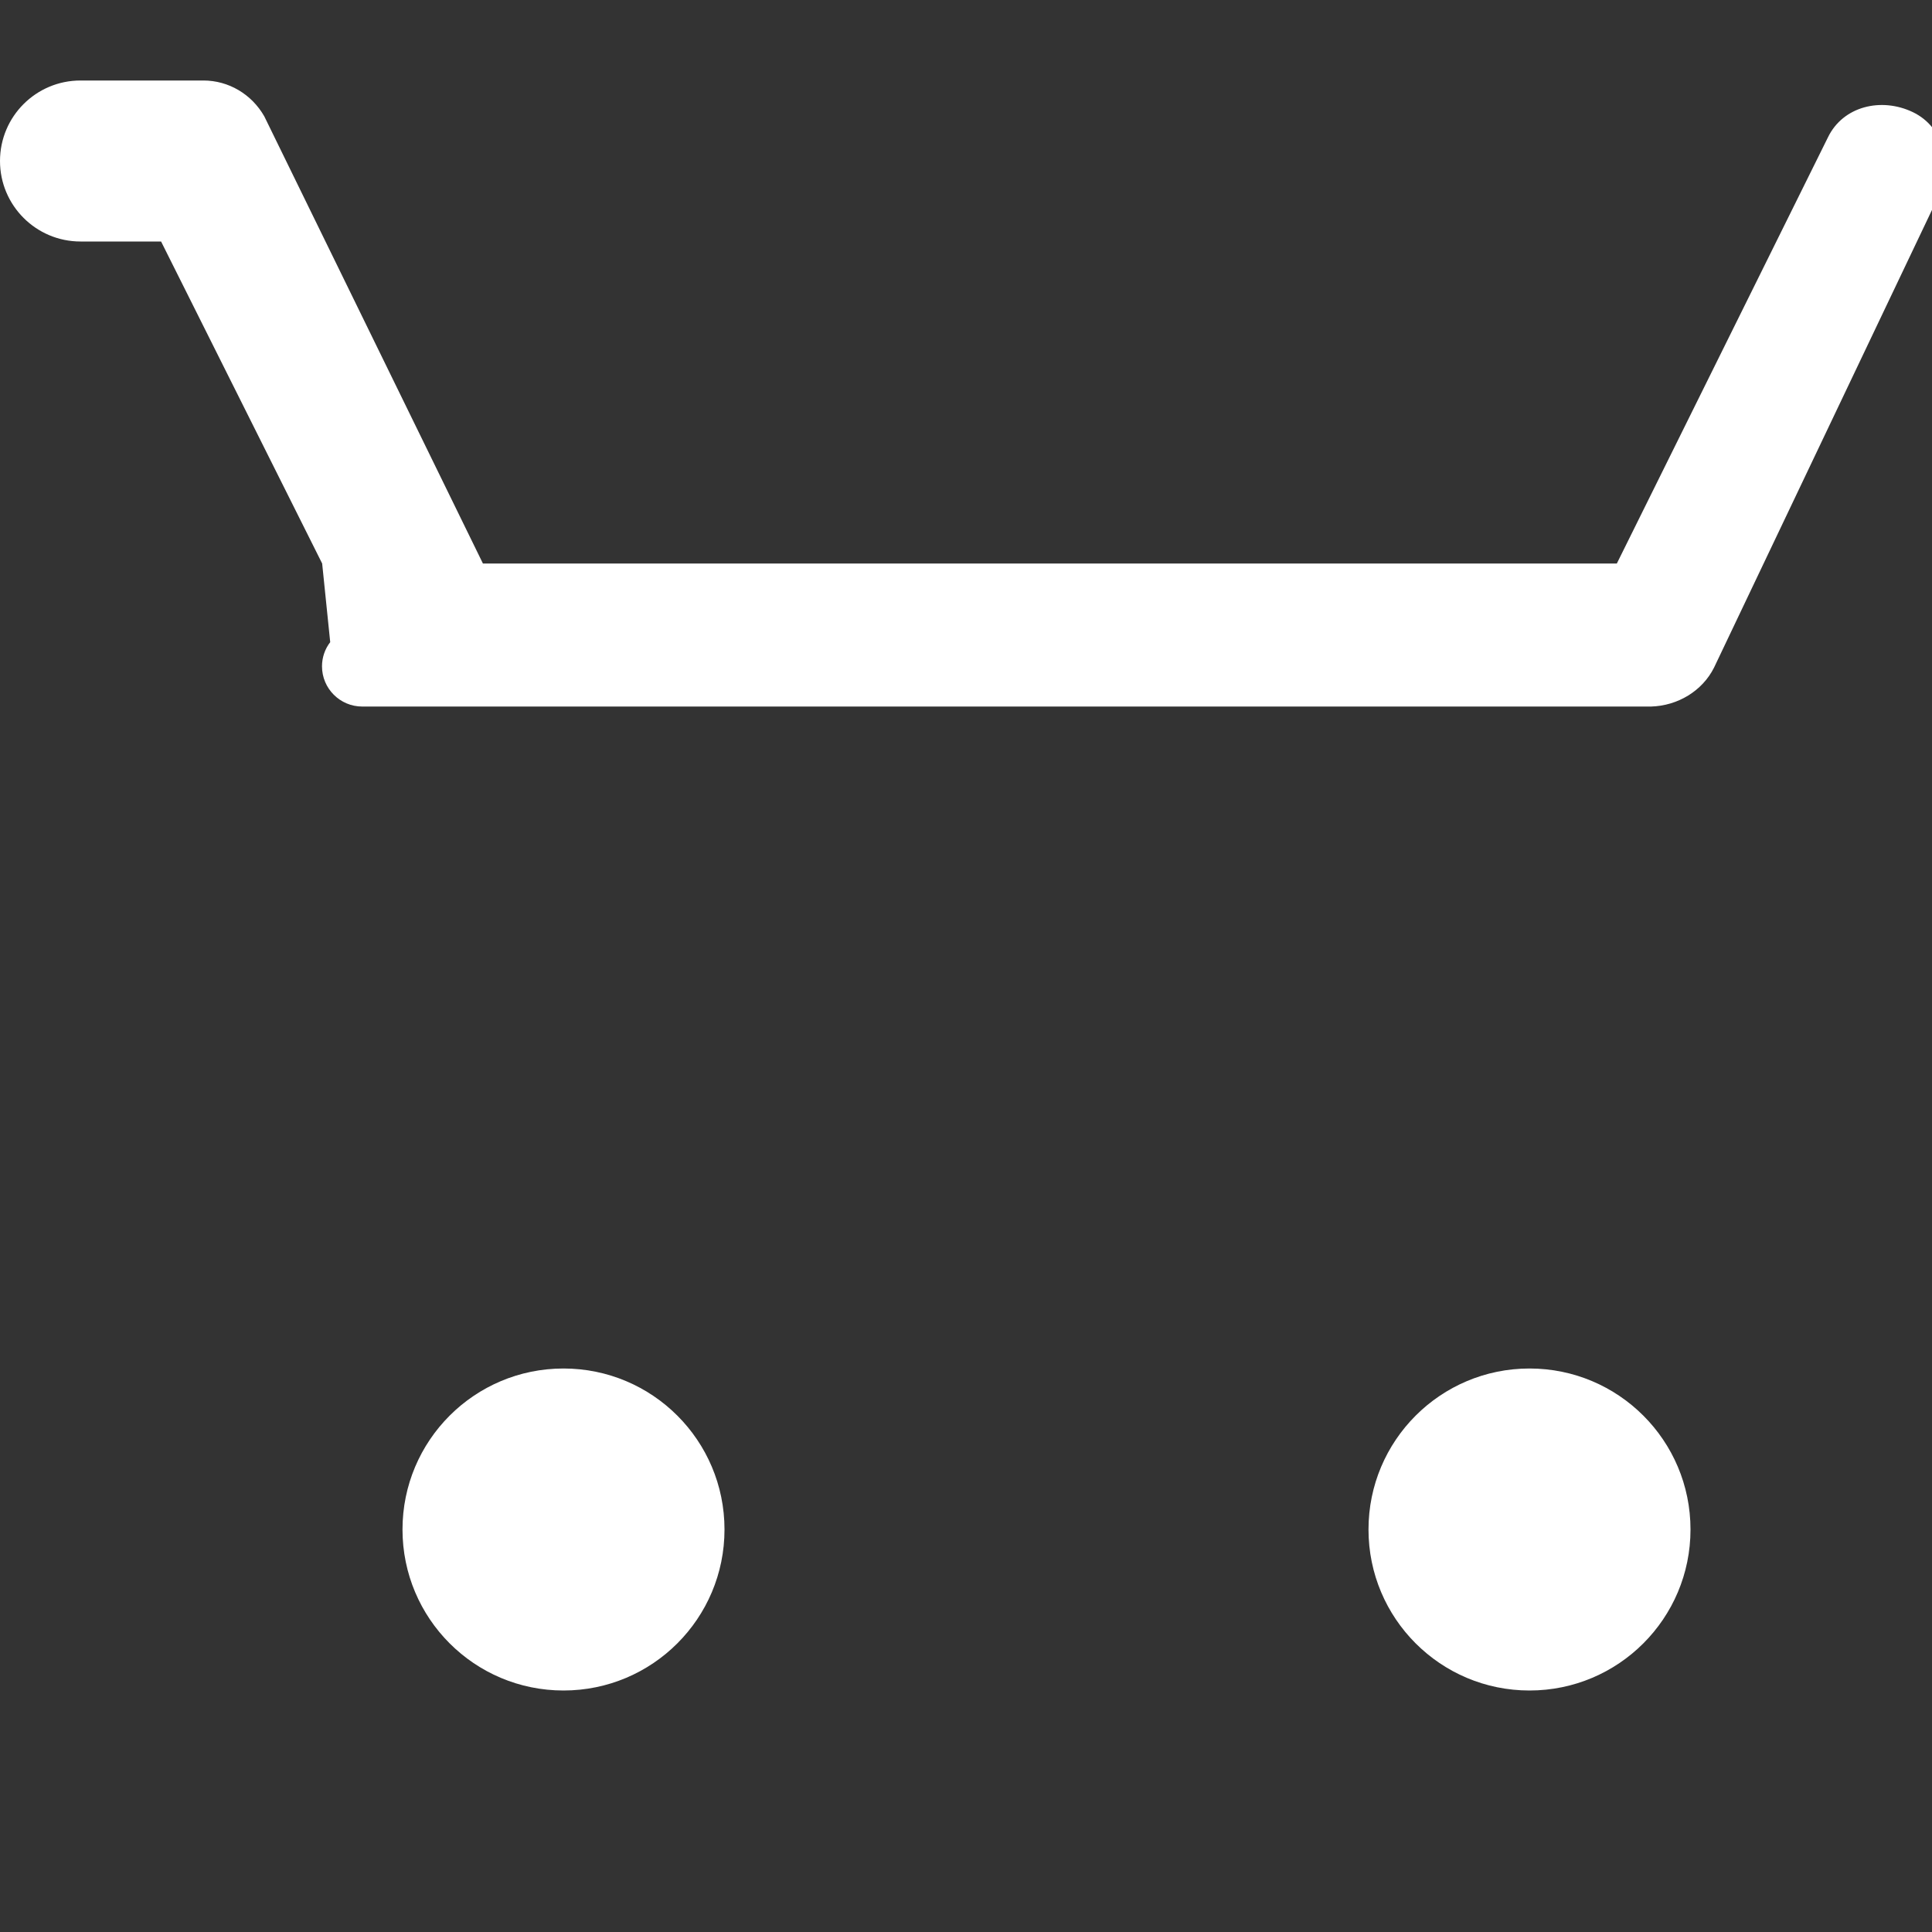 <?xml version="1.0" encoding="UTF-8"?>
<svg width="24px" height="24px" viewBox="0 0 24 24" version="1.1" xmlns="http://www.w3.org/2000/svg">
    <rect x="0" y="0" width="24" height="24" fill="#333333" stroke="none"/>
    <g stroke="none" stroke-width="1" fill="none" fill-rule="evenodd">
        <path d="M4.002,7 L2.001,3 L1,3 C0.448,3 0,2.552 0,2 C0,1.447 0.448,1 1,1 L2.527,1 C2.839,1 3.126,1.17 3.283,1.445 L5.999,7 L20.085,7 L22.707,1.707 C22.895,1.317 23.372,1.206 23.762,1.393 C24.153,1.581 24.264,2.058 24.076,2.448 L21.293,8.292 C21.148,8.583 20.841,8.768 20.509,8.777 L4.5,8.777 C4.224,8.777 4,8.553 4,8.277 C4,8.168 4.036,8.062 4.102,7.977 L4.002,7 Z M7,21 C5.895,21 5,20.105 5,19 C5,17.895 5.895,17 7,17 C8.105,17 9,17.895 9,19 C9,20.105 8.105,21 7,21 Z M19,21 C17.895,21 17,20.105 17,19 C17,17.895 17.895,17 19,17 C20.105,17 21,17.895 21,19 C21,20.105 20.105,21 19,21 Z" fill="#FFFFFF"></path>
    </g>
</svg>
